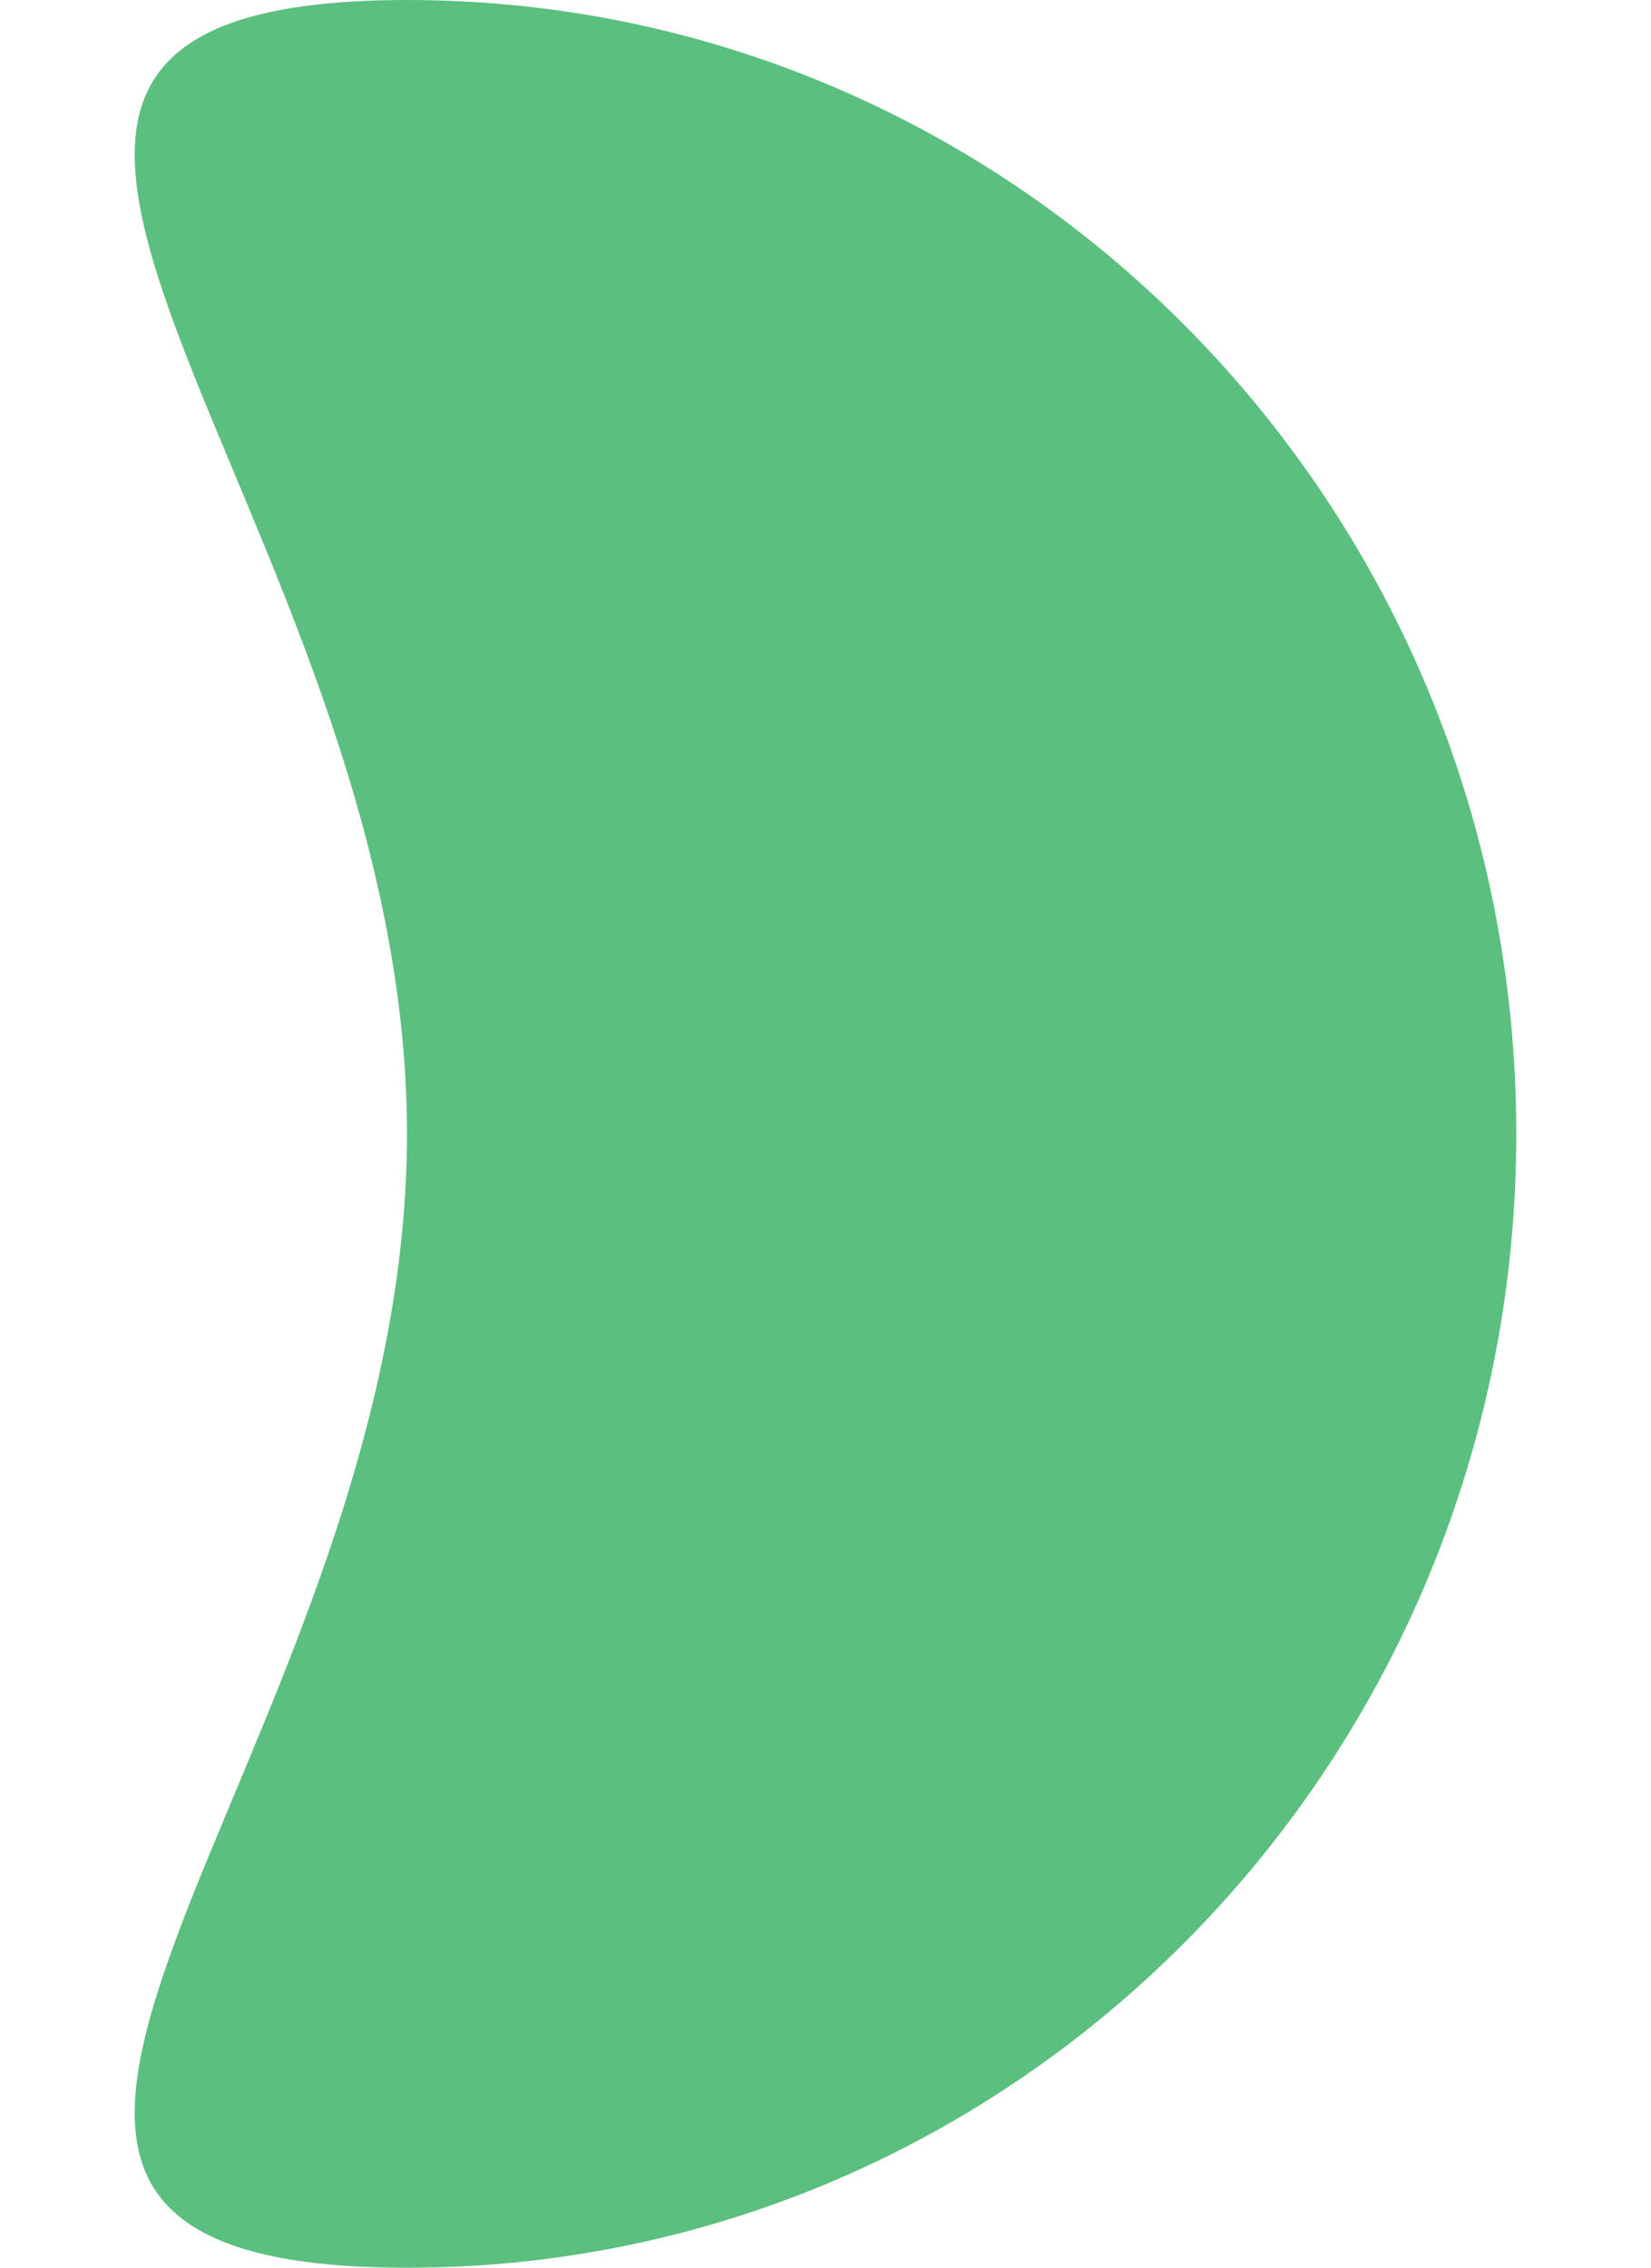 <svg xmlns="http://www.w3.org/2000/svg" width="72.81" height="100" viewBox="0 0 72.814 119.507">
  <path id="Path_380" data-name="Path 380" d="M65.659,0c32.289,0,58.464,26.753,58.464,59.754s-26.175,59.754-58.464,59.754,0-26.753,0-59.754S33.371,0,65.659,0Z" transform="translate(-51.309)" fill="#5bbf7f"/>
</svg>
